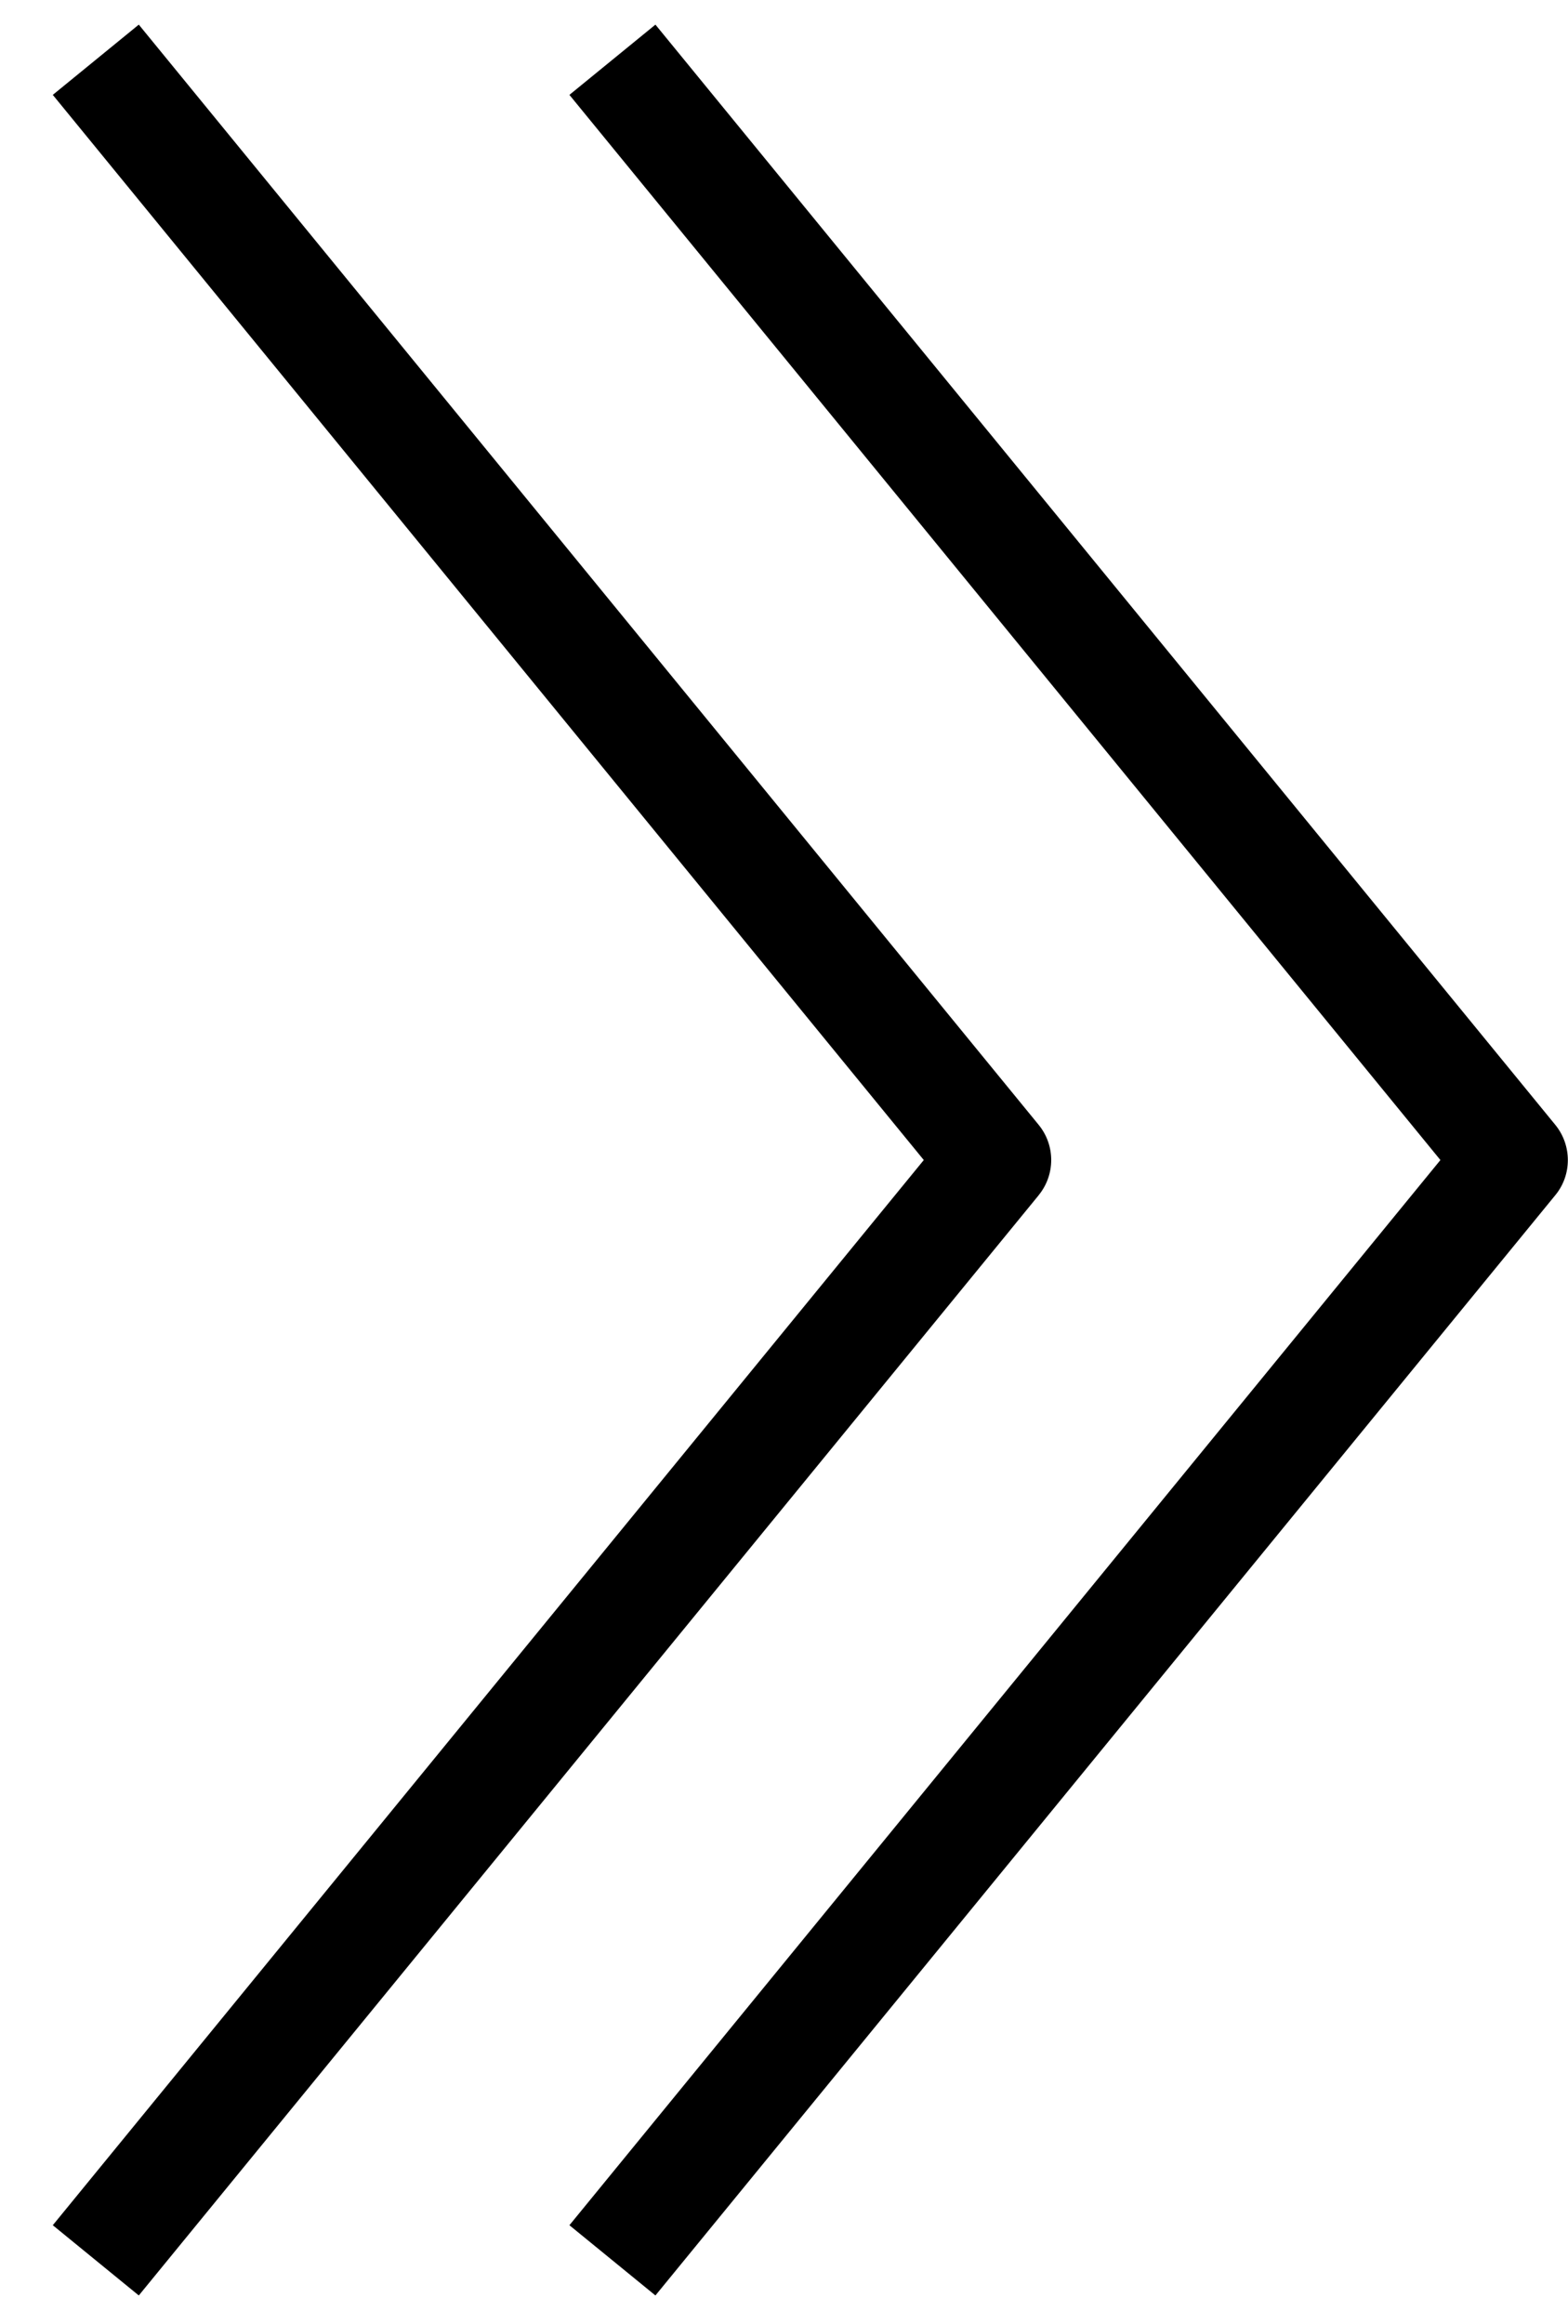 <svg role="img" height="40" viewBox="0 0 27 40" width="27" xmlns="http://www.w3.org/2000/svg"><g fill-rule="evenodd" transform="matrix(-1 0 0 1 27.185 0)"><path d="m9.299 20.573 15.496 18.939 1.481-1.209-14.998-18.335 14.998-18.335-1.481-1.209-15.496 18.939c-.287.352-.287.857 0 1.209z"/><path d="m15.899 39.512 1.481-1.209-14.998-18.335 14.998-18.335-1.481-1.209-15.496 18.939c-.287.352-.287.861 0 1.209z"/></g></svg>